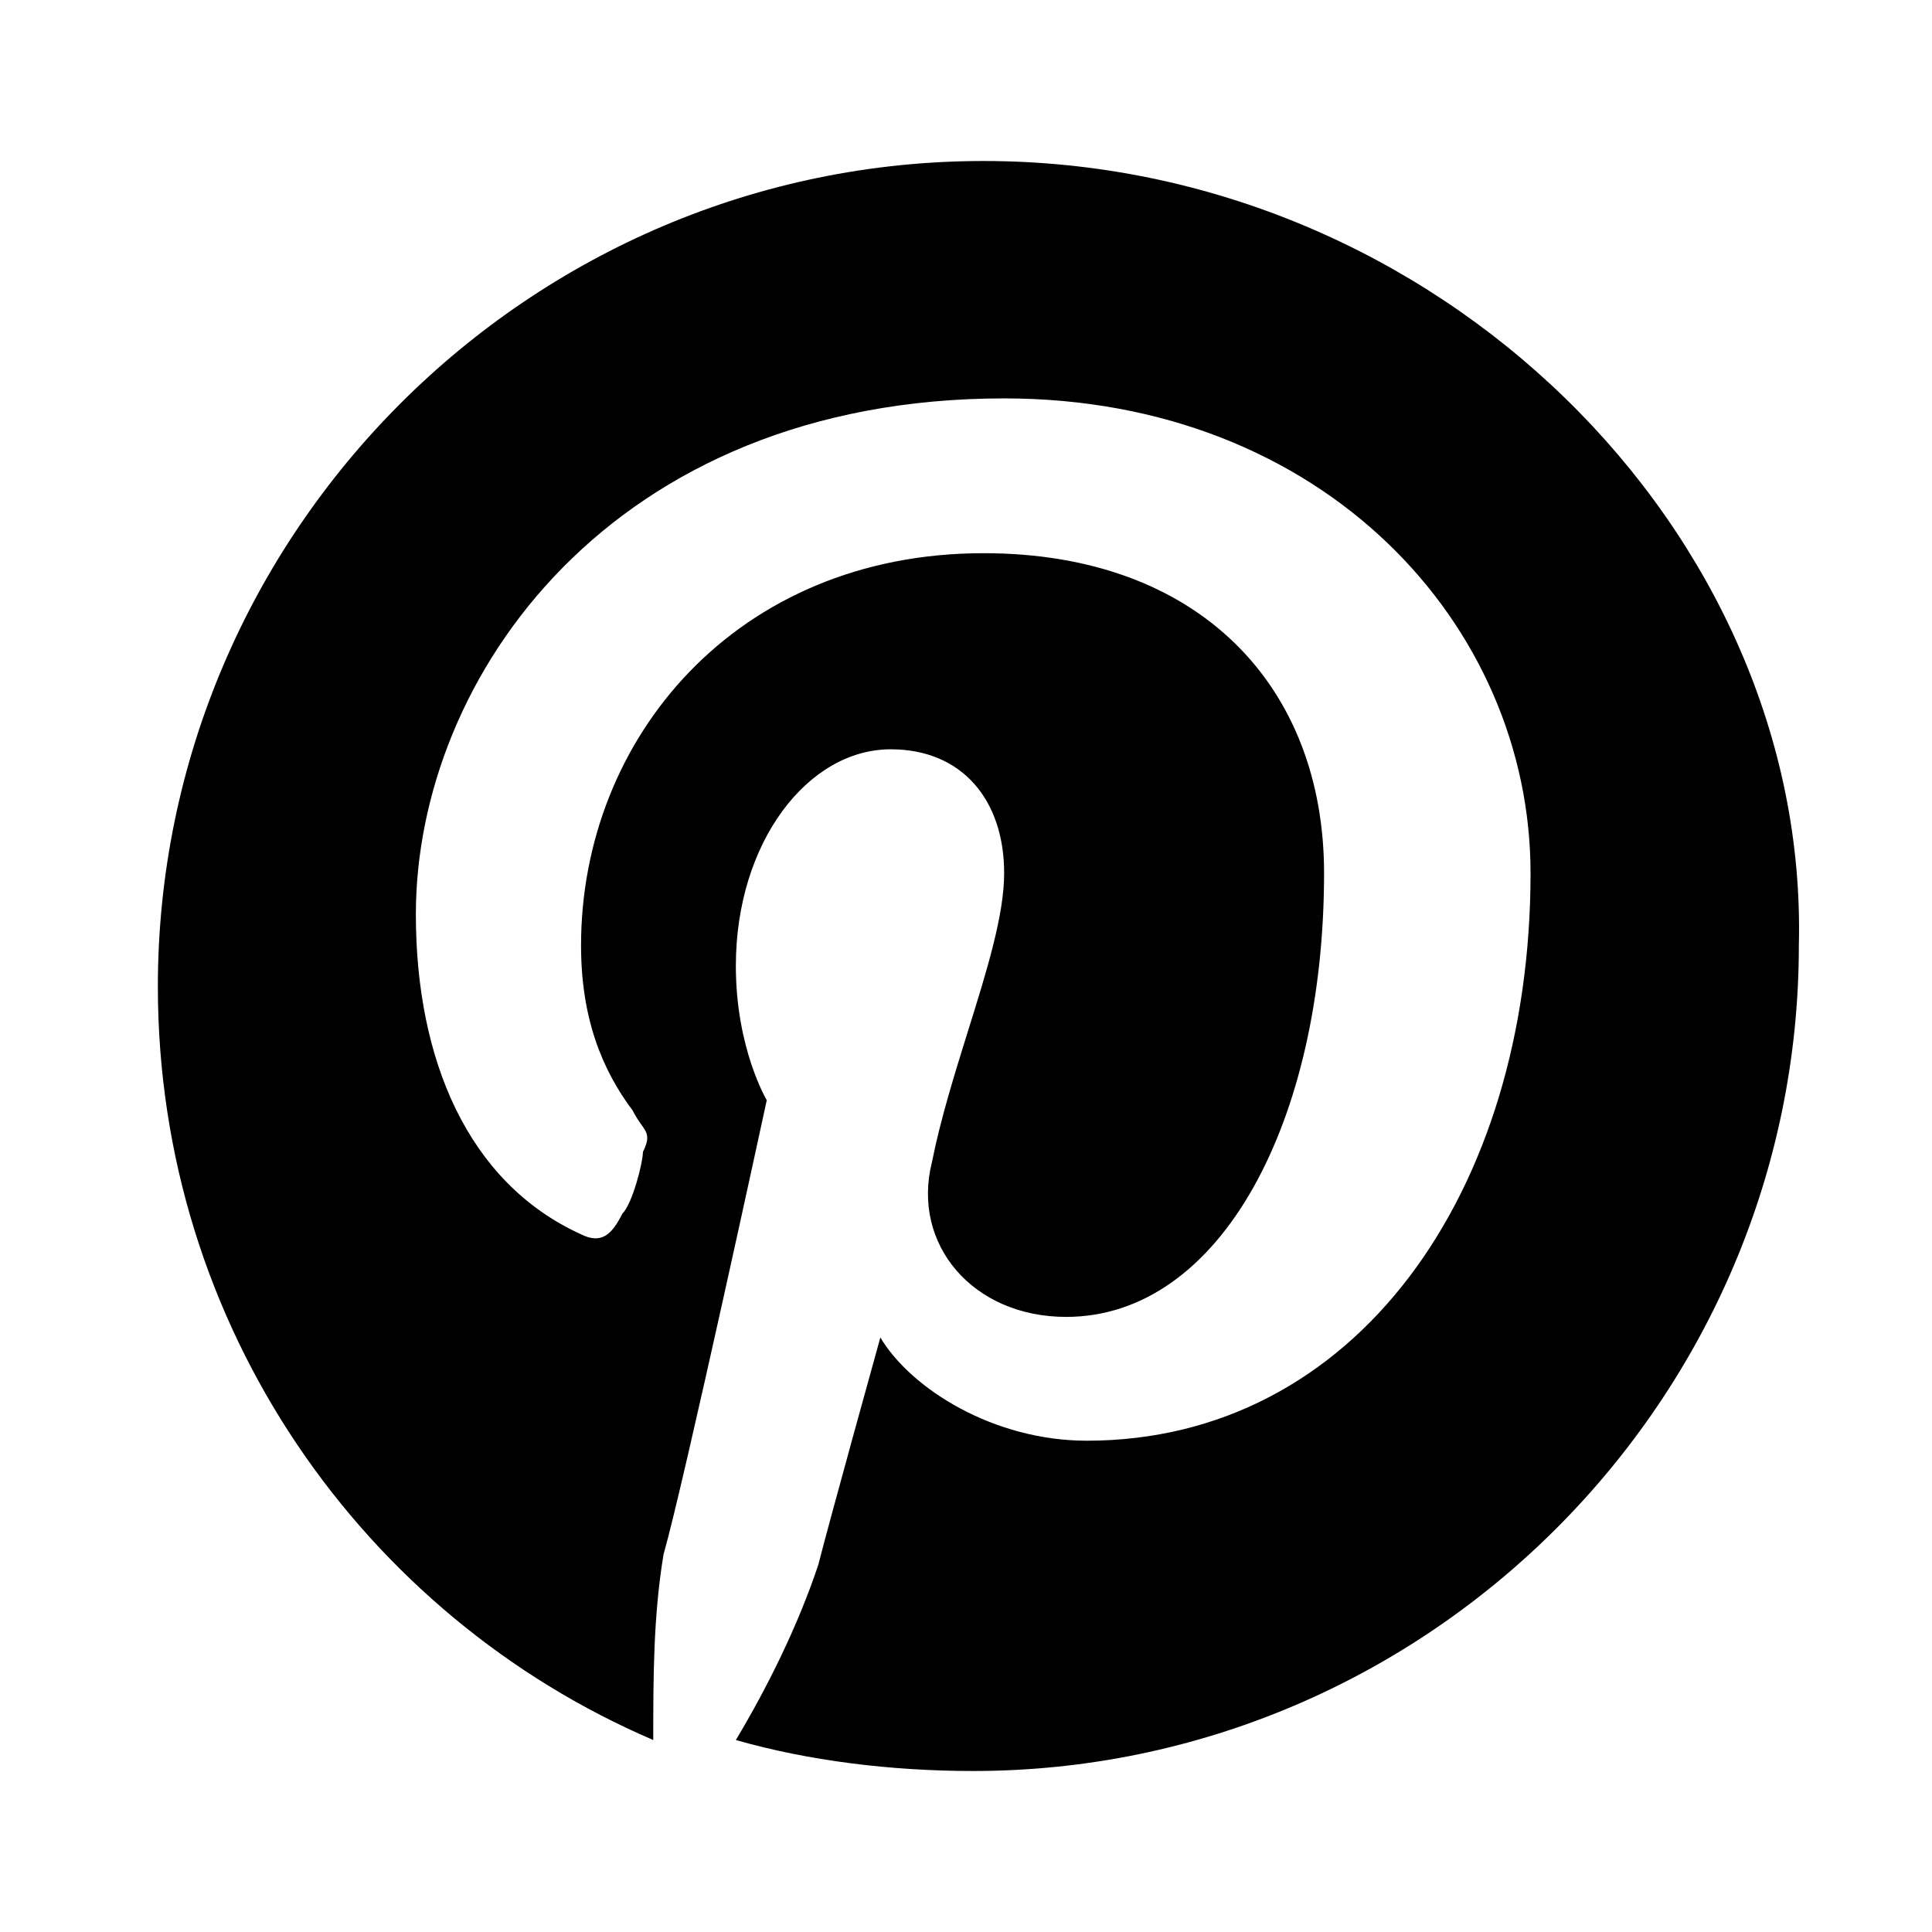 <svg viewBox="0 0 24 24" fill="none" xmlns="http://www.w3.org/2000/svg">
<path fill-rule="evenodd" clip-rule="evenodd" d="M1.961 12.256C1.961 6.615 6.577 2 12.218 2C17.859 2 22.474 6.615 22.346 11.744C22.346 17.385 17.73 22 12.089 22C11.064 22 10.038 21.872 9.141 21.615C9.525 20.974 9.91 20.205 10.166 19.436C10.295 18.923 10.936 16.615 10.936 16.615C11.32 17.256 12.346 17.897 13.5 17.897C16.833 17.897 19.013 14.82 19.013 10.846C19.013 7.769 16.448 4.949 12.474 4.949C7.602 4.949 5.166 8.41 5.166 11.359C5.166 13.154 5.807 14.692 7.218 15.333C7.474 15.461 7.602 15.333 7.731 15.077C7.859 14.949 7.987 14.436 7.987 14.308C8.078 14.126 8.04 14.073 7.965 13.967C7.934 13.923 7.896 13.87 7.859 13.795C7.474 13.282 7.218 12.641 7.218 11.744C7.218 9.179 9.141 6.872 12.218 6.872C14.91 6.872 16.448 8.538 16.448 10.846C16.448 13.923 15.166 16.359 13.243 16.359C12.089 16.359 11.32 15.461 11.577 14.436C11.684 13.901 11.858 13.343 12.024 12.81C12.257 12.066 12.474 11.369 12.474 10.846C12.474 9.949 11.961 9.308 11.064 9.308C10.038 9.308 9.141 10.461 9.141 12C9.141 13.026 9.525 13.667 9.525 13.667C9.525 13.667 8.5 18.41 8.243 19.308C8.115 20.077 8.115 20.846 8.115 21.615C4.525 20.077 1.961 16.487 1.961 12.256Z" fill="currentColor"/>
</svg>
